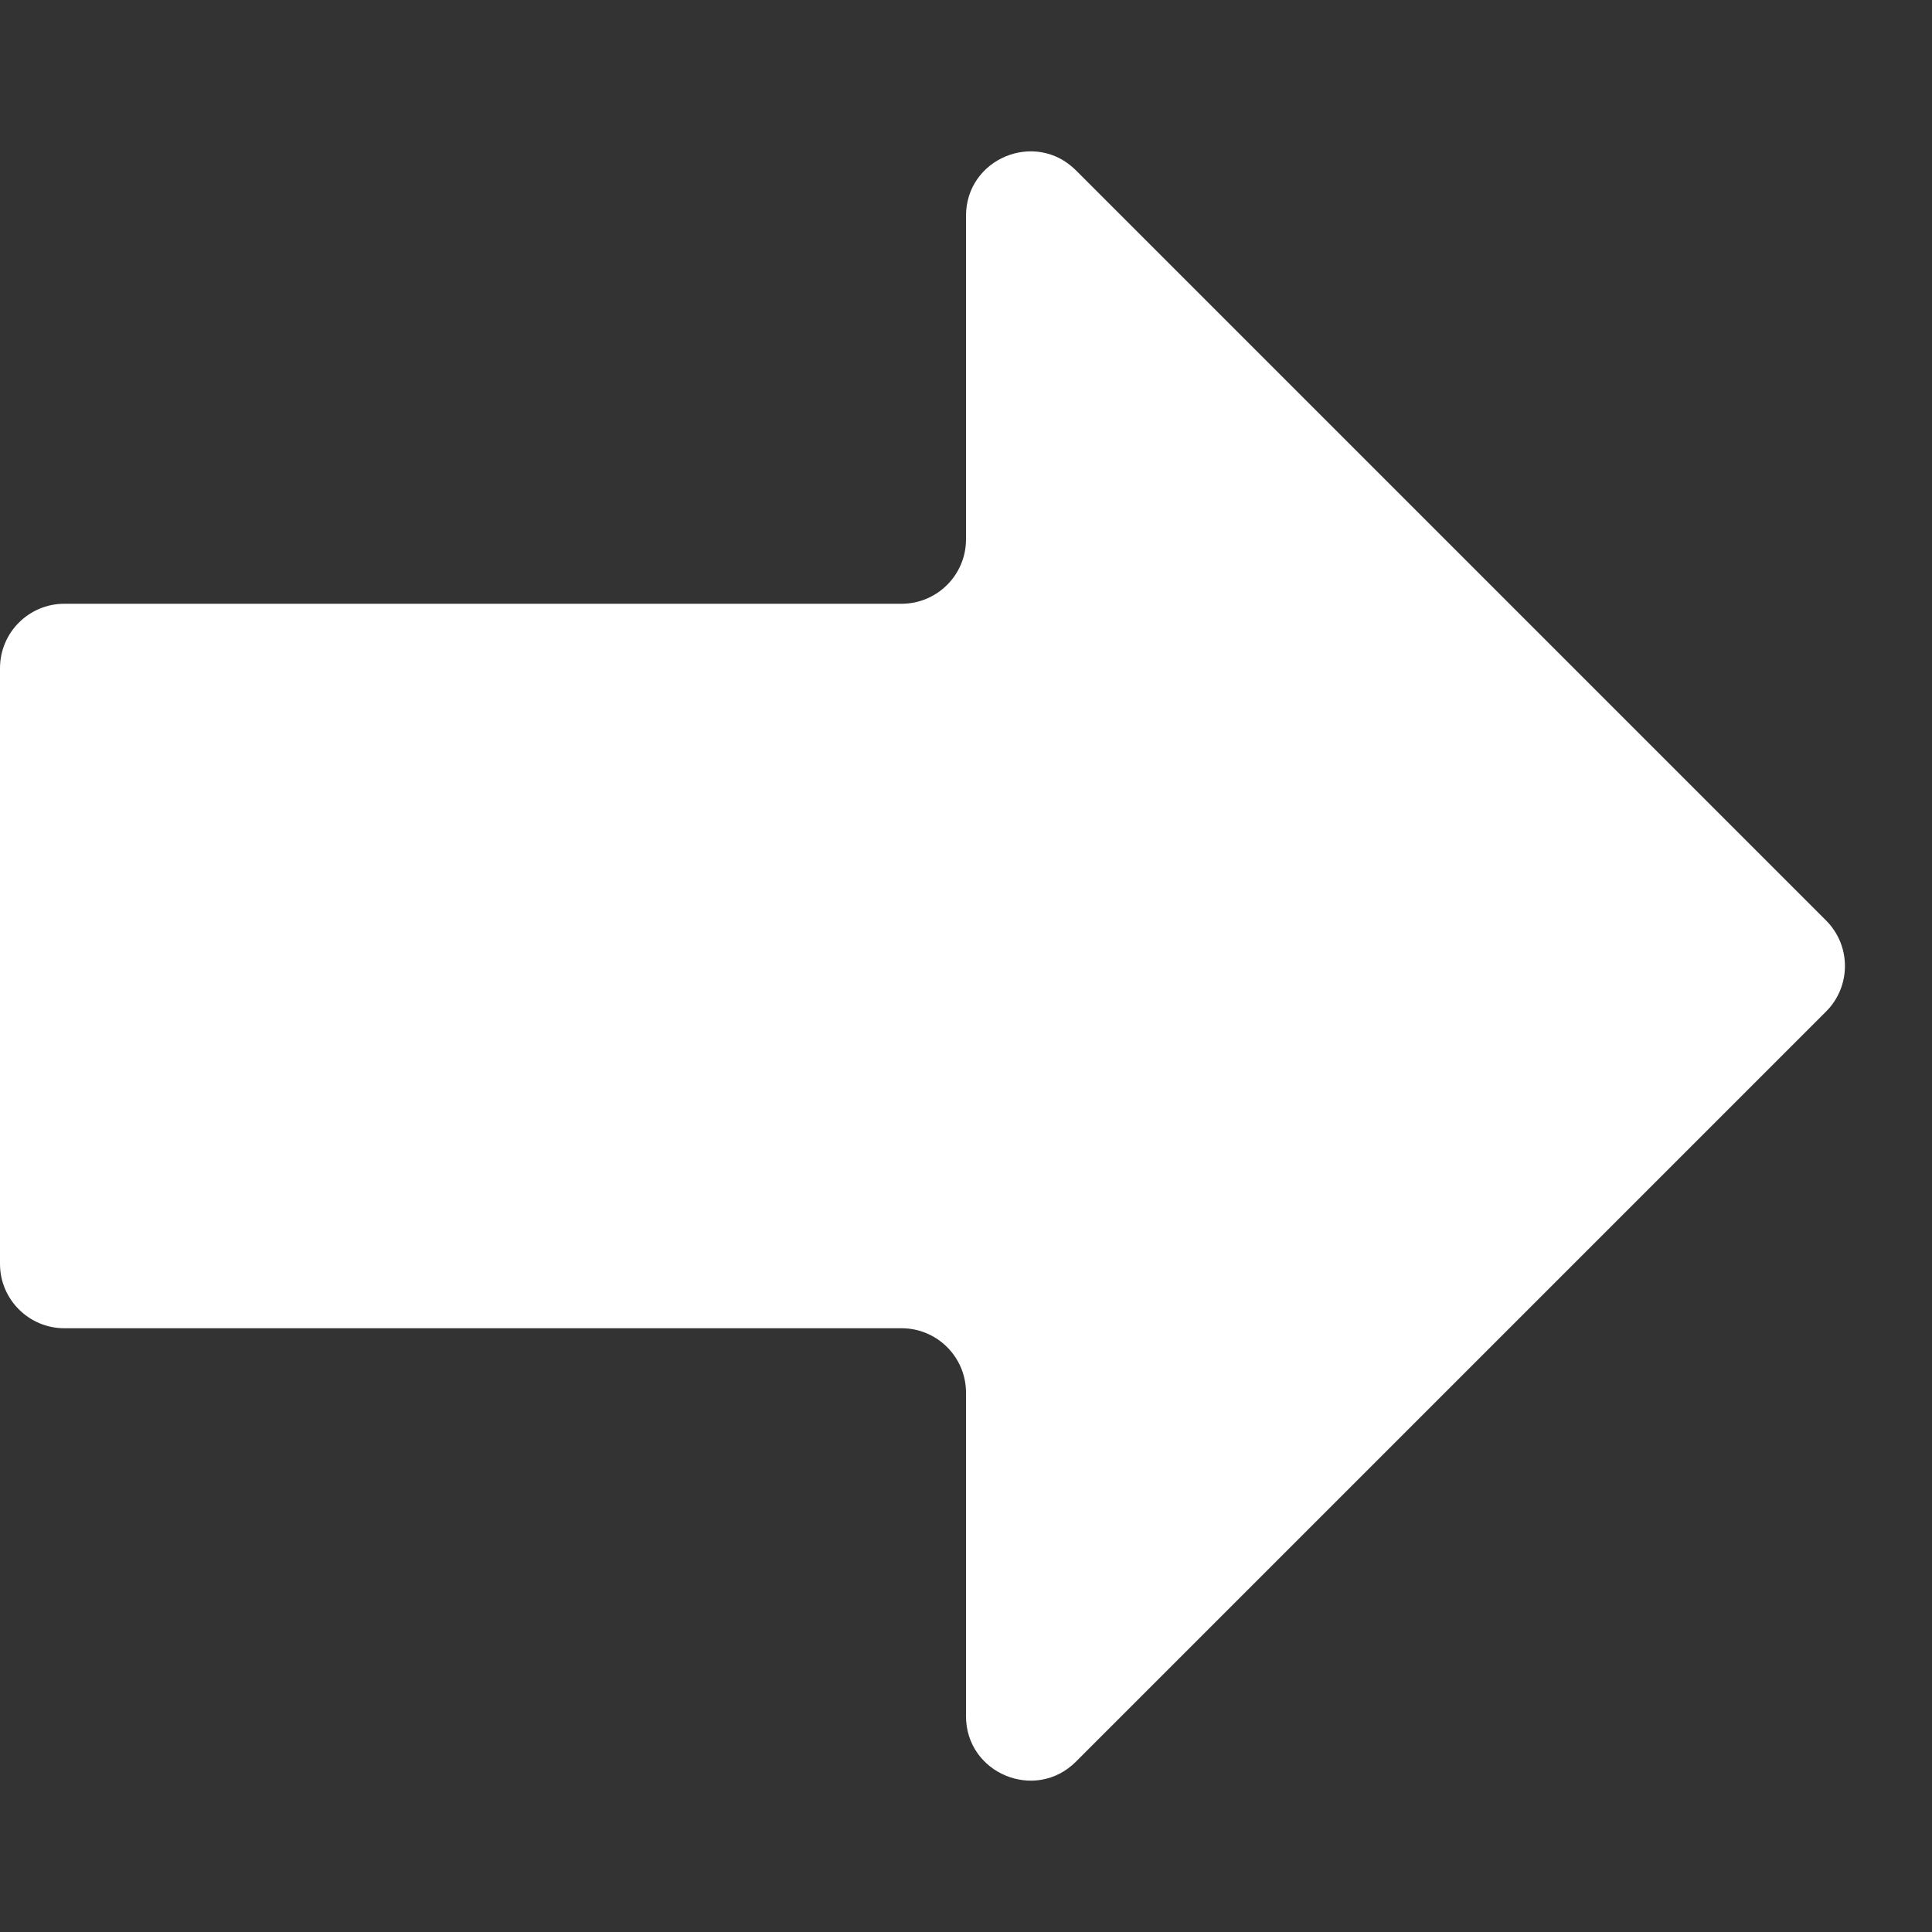 <svg width="30" height="30" viewBox="0 0 30 30" fill="none" xmlns="http://www.w3.org/2000/svg">
<rect x="0" y="0" width="30" height="30" fill="#333333" stroke="none"/>
<path d="M28.355 15.707C28.746 15.317 28.746 14.683 28.355 14.293L16.707 2.645C16.077 2.015 15 2.461 15 3.352V8.375C15 8.927 14.552 9.375 14 9.375H1C0.448 9.375 0 9.823 0 10.375V19.625C0 20.177 0.448 20.625 1 20.625H14C14.552 20.625 15 21.073 15 21.625V26.648C15 27.539 16.077 27.985 16.707 27.355L28.355 15.707Z" fill="white"/>
</svg>
